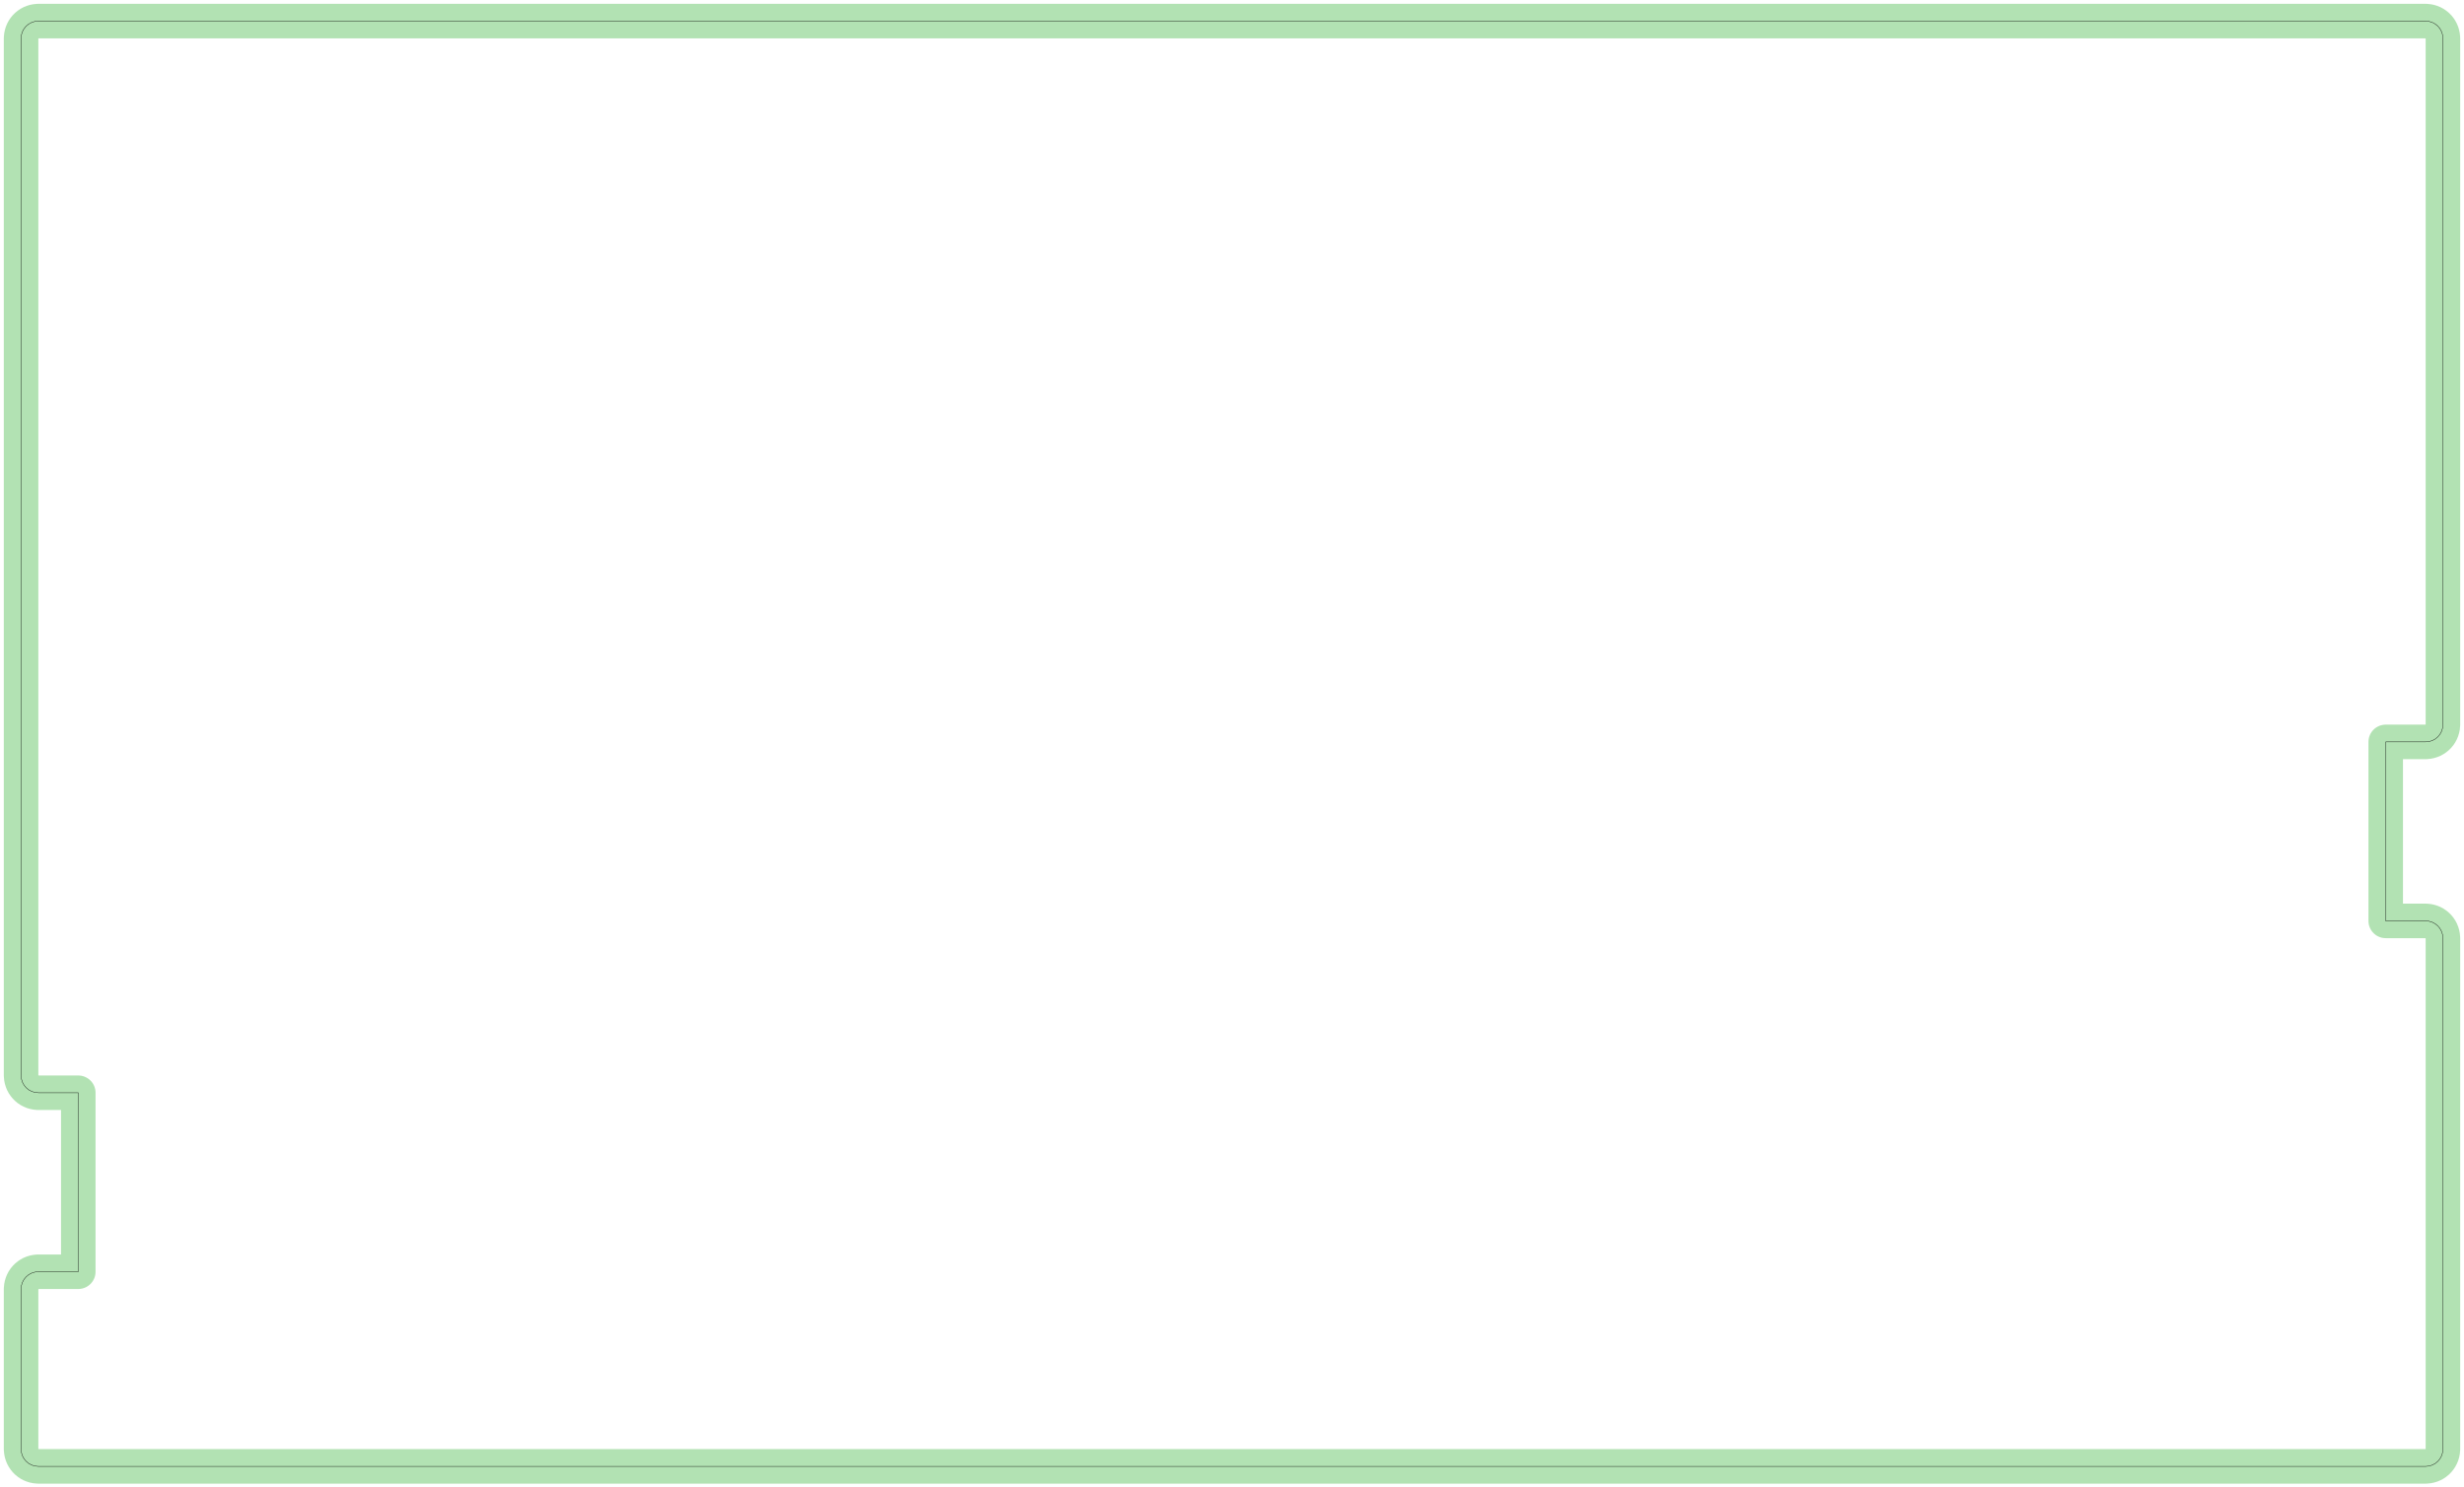 <?xml version="1.0" standalone="no"?>
<!DOCTYPE svg PUBLIC "-//W3C//DTD SVG 1.1//EN"
"http://www.w3.org/Graphics/SVG/1.1/DTD/svg11.dtd">
<!-- original:
<svg width="310.133" height="187.253" viewBox="0 0 6461.1 3901.1" version="1.1"
-->
<svg width="3101.33" height="1872.53" viewBox="0 0 6461.1 3901.1" version="1.1"
xmlns="http://www.w3.org/2000/svg"
xmlns:xlink="http://www.w3.org/1999/xlink">
<polyline points="55.277,3800.55 56.147,3809.38 58.723,3817.88 62.907,3825.7 68.537,3832.57 75.399,3838.2 83.225,3842.38 91.719,3844.96 100.551,3845.83 6360.55,3845.83 6369.38,3844.96 6377.88,3842.38 6385.7,3838.2 6392.57,3832.57 6398.2,3825.7 6402.38,3817.88 6404.96,3809.38 6405.83,3800.55 6405.83,2460.47 6404.96,2451.64 6402.38,2443.15 6398.2,2435.32 6392.57,2428.46 6385.7,2422.83 6377.88,2418.65 6369.38,2416.07 6360.55,2415.2 6255.83,2415.2 6255.83,1945.75 6360.55,1945.75 6369.38,1944.88 6377.88,1942.3 6385.7,1938.12 6392.57,1932.49 6398.2,1925.63 6402.38,1917.8 6404.96,1909.31 6405.83,1900.47 6405.83,100.551 6404.96,91.719 6402.38,83.225 6398.2,75.399 6392.57,68.537 6385.7,62.907 6377.88,58.723 6369.38,56.147 6360.55,55.277 100.551,55.277 91.719,56.147 83.225,58.723 75.399,62.907 68.537,68.537 62.907,75.399 58.723,83.225 56.147,91.719 55.277,100.551 55.277,2820.63 56.147,2829.47 58.723,2837.96 62.907,2845.79 68.537,2852.65 75.399,2858.28 83.225,2862.46 91.719,2865.04 100.551,2865.91 205.275,2865.91 205.275,3335.36 100.551,3335.36 91.719,3336.23 83.225,3338.8 75.399,3342.99 68.537,3348.62 62.907,3355.48 58.723,3363.31 56.147,3371.8 55.277,3380.63 55.277,3800.55" style="stroke:rgb(103,198,105);stroke-width:90.551;fill:none;stroke-opacity:0.5;stroke-linecap:round;stroke-linejoin:round;;fill:none"/>
<polyline points="55.277,3800.55 56.147,3809.38 58.723,3817.88 62.907,3825.7 68.537,3832.57 75.399,3838.2 83.225,3842.38 91.719,3844.96 100.551,3845.83 6360.55,3845.83 6369.38,3844.96 6377.88,3842.38 6385.7,3838.2 6392.57,3832.57 6398.2,3825.7 6402.38,3817.88 6404.96,3809.38 6405.83,3800.55 6405.83,2460.47 6404.96,2451.64 6402.38,2443.15 6398.2,2435.32 6392.57,2428.46 6385.7,2422.83 6377.88,2418.65 6369.38,2416.07 6360.55,2415.2 6255.83,2415.2 6255.83,1945.75 6360.55,1945.75 6369.38,1944.88 6377.88,1942.3 6385.7,1938.12 6392.57,1932.49 6398.2,1925.63 6402.38,1917.8 6404.96,1909.31 6405.83,1900.47 6405.83,100.551 6404.96,91.719 6402.38,83.225 6398.2,75.399 6392.57,68.537 6385.7,62.907 6377.88,58.723 6369.38,56.147 6360.55,55.277 100.551,55.277 91.719,56.147 83.225,58.723 75.399,62.907 68.537,68.537 62.907,75.399 58.723,83.225 56.147,91.719 55.277,100.551 55.277,2820.63 56.147,2829.47 58.723,2837.96 62.907,2845.79 68.537,2852.65 75.399,2858.28 83.225,2862.46 91.719,2865.04 100.551,2865.91 205.275,2865.91 205.275,3335.36 100.551,3335.36 91.719,3336.23 83.225,3338.8 75.399,3342.99 68.537,3348.62 62.907,3355.48 58.723,3363.31 56.147,3371.8 55.277,3380.63 55.277,3800.55" style="stroke:rgb(0,0,0);stroke-width:1px;fill:none;stroke-opacity:1;stroke-linecap:round;stroke-linejoin:round;;fill:none"/>
</svg>
